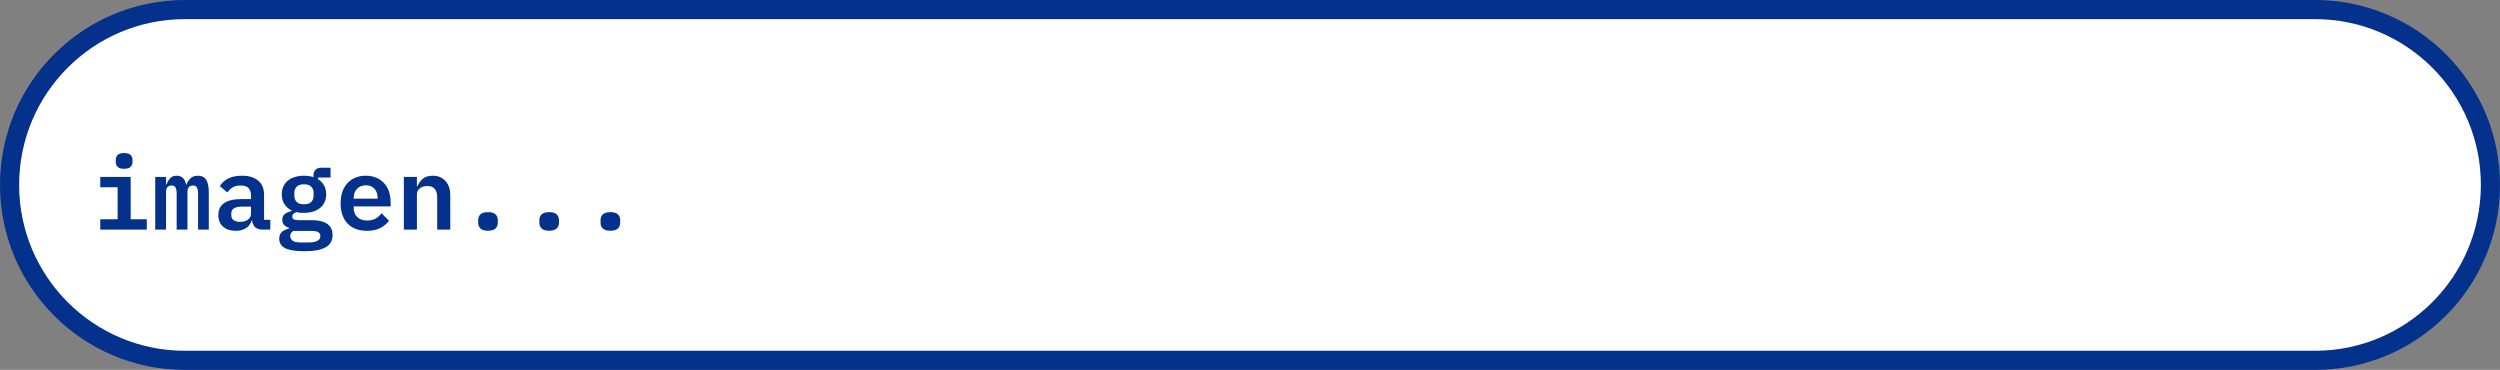 <svg width="392" height="58" viewBox="0 0 392 58" fill="none" xmlns="http://www.w3.org/2000/svg">
<rect x="0" y="0" width="392" height="58" fill="#808080" stroke="none"/>
<path d="M1.5 29C1.5 13.812 13.812 1.5 29 1.5H363C378.188 1.5 390.5 13.812 390.5 29C390.5 44.188 378.188 56.5 363 56.5H29C13.812 56.5 1.5 44.188 1.5 29Z" fill="white" stroke="#03318C" stroke-width="3"/>
<path d="M19.466 26.464C18.986 26.464 18.645 26.363 18.442 26.16C18.25 25.957 18.154 25.712 18.154 25.424V25.04C18.154 24.752 18.25 24.507 18.442 24.304C18.645 24.101 18.986 24 19.466 24C19.946 24 20.282 24.101 20.474 24.304C20.677 24.507 20.778 24.752 20.778 25.04V25.424C20.778 25.712 20.677 25.957 20.474 26.16C20.282 26.363 19.946 26.464 19.466 26.464ZM15.722 34.384H18.442V29.36H15.722V27.744H20.49V34.384H23.018V36H15.722V34.384ZM24.34 36V27.744H26.036V28.88H26.132C26.26 28.517 26.441 28.208 26.676 27.952C26.921 27.685 27.262 27.552 27.7 27.552C28.116 27.552 28.446 27.675 28.692 27.92C28.937 28.155 29.097 28.491 29.172 28.928H29.252C29.39 28.555 29.593 28.235 29.86 27.968C30.137 27.691 30.526 27.552 31.028 27.552C31.636 27.552 32.073 27.771 32.34 28.208C32.606 28.645 32.74 29.291 32.74 30.144V36H31.06V30.384C31.06 29.904 30.99 29.568 30.852 29.376C30.724 29.184 30.526 29.088 30.26 29.088C30.014 29.088 29.806 29.168 29.636 29.328C29.476 29.488 29.396 29.733 29.396 30.064V36H27.7V30.384C27.7 29.904 27.636 29.568 27.508 29.376C27.38 29.184 27.182 29.088 26.916 29.088C26.66 29.088 26.446 29.168 26.276 29.328C26.116 29.488 26.036 29.733 26.036 30.064V36H24.34ZM41.181 36C40.68 36 40.291 35.877 40.013 35.632C39.747 35.376 39.587 35.024 39.533 34.576H39.453C39.304 35.088 39.011 35.488 38.573 35.776C38.136 36.053 37.597 36.192 36.957 36.192C36.125 36.192 35.464 35.973 34.973 35.536C34.483 35.099 34.237 34.491 34.237 33.712C34.237 32.048 35.459 31.216 37.901 31.216H39.357V30.672C39.357 30.149 39.229 29.755 38.973 29.488C38.717 29.221 38.301 29.088 37.725 29.088C37.203 29.088 36.781 29.189 36.461 29.392C36.141 29.595 35.869 29.856 35.645 30.176L34.477 29.184C34.733 28.725 35.144 28.341 35.709 28.032C36.285 27.712 37.027 27.552 37.933 27.552C39.021 27.552 39.869 27.808 40.477 28.32C41.096 28.821 41.405 29.573 41.405 30.576V34.464H42.381V36H41.181ZM37.645 34.784C38.136 34.784 38.541 34.672 38.861 34.448C39.192 34.213 39.357 33.899 39.357 33.504V32.4H37.949C36.829 32.4 36.269 32.752 36.269 33.456V33.776C36.269 34.107 36.392 34.357 36.637 34.528C36.883 34.699 37.219 34.784 37.645 34.784ZM52.151 36.864C52.151 37.728 51.788 38.363 51.063 38.768C50.348 39.184 49.228 39.392 47.703 39.392C46.956 39.392 46.332 39.344 45.831 39.248C45.33 39.163 44.924 39.035 44.615 38.864C44.316 38.693 44.103 38.485 43.975 38.24C43.847 38.005 43.783 37.739 43.783 37.44C43.783 36.981 43.916 36.629 44.183 36.384C44.45 36.139 44.823 35.957 45.303 35.84V35.712C44.983 35.605 44.727 35.456 44.535 35.264C44.354 35.072 44.263 34.805 44.263 34.464C44.263 34.059 44.396 33.755 44.663 33.552C44.94 33.349 45.303 33.195 45.751 33.088V33.008C45.26 32.773 44.876 32.443 44.599 32.016C44.322 31.589 44.183 31.072 44.183 30.464C44.183 30.005 44.263 29.6 44.423 29.248C44.594 28.885 44.828 28.581 45.127 28.336C45.436 28.08 45.804 27.888 46.231 27.76C46.658 27.621 47.132 27.552 47.655 27.552C48.21 27.552 48.711 27.627 49.159 27.776V27.424C49.159 27.104 49.26 26.837 49.463 26.624C49.676 26.411 49.97 26.304 50.343 26.304H51.831V27.84H49.879V28.112C50.284 28.357 50.594 28.677 50.807 29.072C51.031 29.456 51.143 29.92 51.143 30.464C51.143 30.923 51.058 31.333 50.887 31.696C50.727 32.059 50.492 32.363 50.183 32.608C49.884 32.853 49.516 33.045 49.079 33.184C48.652 33.312 48.178 33.376 47.655 33.376C47.442 33.376 47.234 33.371 47.031 33.36C46.839 33.339 46.652 33.301 46.471 33.248C46.322 33.301 46.178 33.387 46.039 33.504C45.9 33.621 45.831 33.776 45.831 33.968C45.831 34.224 45.954 34.384 46.199 34.448C46.444 34.501 46.738 34.528 47.079 34.528H48.951C49.527 34.528 50.018 34.587 50.423 34.704C50.828 34.811 51.159 34.971 51.415 35.184C51.671 35.387 51.858 35.632 51.975 35.92C52.092 36.208 52.151 36.523 52.151 36.864ZM50.231 37.008C50.231 36.763 50.13 36.565 49.927 36.416C49.735 36.277 49.372 36.208 48.839 36.208H45.991C45.671 36.389 45.511 36.656 45.511 37.008C45.511 37.296 45.628 37.536 45.863 37.728C46.108 37.92 46.519 38.016 47.095 38.016H48.423C49.628 38.016 50.231 37.68 50.231 37.008ZM47.655 32.032C48.178 32.032 48.562 31.909 48.807 31.664C49.052 31.408 49.175 31.077 49.175 30.672V30.256C49.175 29.851 49.052 29.525 48.807 29.28C48.562 29.024 48.178 28.896 47.655 28.896C47.143 28.896 46.764 29.024 46.519 29.28C46.274 29.525 46.151 29.851 46.151 30.256V30.672C46.151 31.077 46.274 31.408 46.519 31.664C46.764 31.909 47.143 32.032 47.655 32.032ZM57.521 36.192C56.859 36.192 56.273 36.091 55.761 35.888C55.249 35.685 54.817 35.397 54.465 35.024C54.123 34.651 53.862 34.203 53.681 33.68C53.499 33.147 53.409 32.549 53.409 31.888C53.409 31.216 53.499 30.613 53.681 30.08C53.873 29.547 54.139 29.093 54.481 28.72C54.822 28.347 55.233 28.059 55.713 27.856C56.203 27.653 56.753 27.552 57.361 27.552C57.958 27.552 58.497 27.653 58.977 27.856C59.457 28.048 59.862 28.325 60.193 28.688C60.534 29.051 60.795 29.488 60.977 30C61.158 30.512 61.249 31.077 61.249 31.696V32.368H55.457V32.576C55.457 33.173 55.644 33.659 56.017 34.032C56.39 34.395 56.913 34.576 57.585 34.576C58.097 34.576 58.534 34.475 58.897 34.272C59.27 34.059 59.58 33.781 59.825 33.44L60.993 34.608C60.694 35.045 60.257 35.419 59.681 35.728C59.115 36.037 58.395 36.192 57.521 36.192ZM57.377 29.056C56.801 29.056 56.337 29.237 55.985 29.6C55.633 29.963 55.457 30.443 55.457 31.04V31.152H59.201V31.008C59.201 30.411 59.035 29.936 58.705 29.584C58.385 29.232 57.942 29.056 57.377 29.056ZM63.323 36V27.744H65.371V29.2H65.451C65.632 28.752 65.909 28.368 66.283 28.048C66.667 27.717 67.195 27.552 67.867 27.552C68.677 27.552 69.333 27.824 69.835 28.368C70.347 28.901 70.603 29.669 70.603 30.672V36H68.555V30.96C68.555 29.765 68.037 29.168 67.003 29.168C66.789 29.168 66.587 29.195 66.395 29.248C66.203 29.301 66.027 29.387 65.867 29.504C65.717 29.611 65.595 29.744 65.499 29.904C65.413 30.064 65.371 30.256 65.371 30.48V36H63.323ZM76.516 36.176C75.962 36.176 75.567 36.059 75.332 35.824C75.098 35.589 74.98 35.301 74.98 34.96V34.48C74.98 34.139 75.098 33.851 75.332 33.616C75.567 33.381 75.962 33.264 76.516 33.264C77.071 33.264 77.466 33.381 77.7 33.616C77.935 33.851 78.052 34.139 78.052 34.48V34.96C78.052 35.301 77.935 35.589 77.7 35.824C77.466 36.059 77.071 36.176 76.516 36.176ZM86.11 36.176C85.555 36.176 85.161 36.059 84.926 35.824C84.691 35.589 84.574 35.301 84.574 34.96V34.48C84.574 34.139 84.691 33.851 84.926 33.616C85.161 33.381 85.555 33.264 86.11 33.264C86.665 33.264 87.059 33.381 87.294 33.616C87.529 33.851 87.646 34.139 87.646 34.48V34.96C87.646 35.301 87.529 35.589 87.294 35.824C87.059 36.059 86.665 36.176 86.11 36.176ZM95.704 36.176C95.149 36.176 94.754 36.059 94.52 35.824C94.285 35.589 94.168 35.301 94.168 34.96V34.48C94.168 34.139 94.285 33.851 94.52 33.616C94.754 33.381 95.149 33.264 95.704 33.264C96.258 33.264 96.653 33.381 96.888 33.616C97.123 33.851 97.24 34.139 97.24 34.48V34.96C97.24 35.301 97.123 35.589 96.888 35.824C96.653 36.059 96.258 36.176 95.704 36.176Z" fill="#03318C"/>
</svg>
